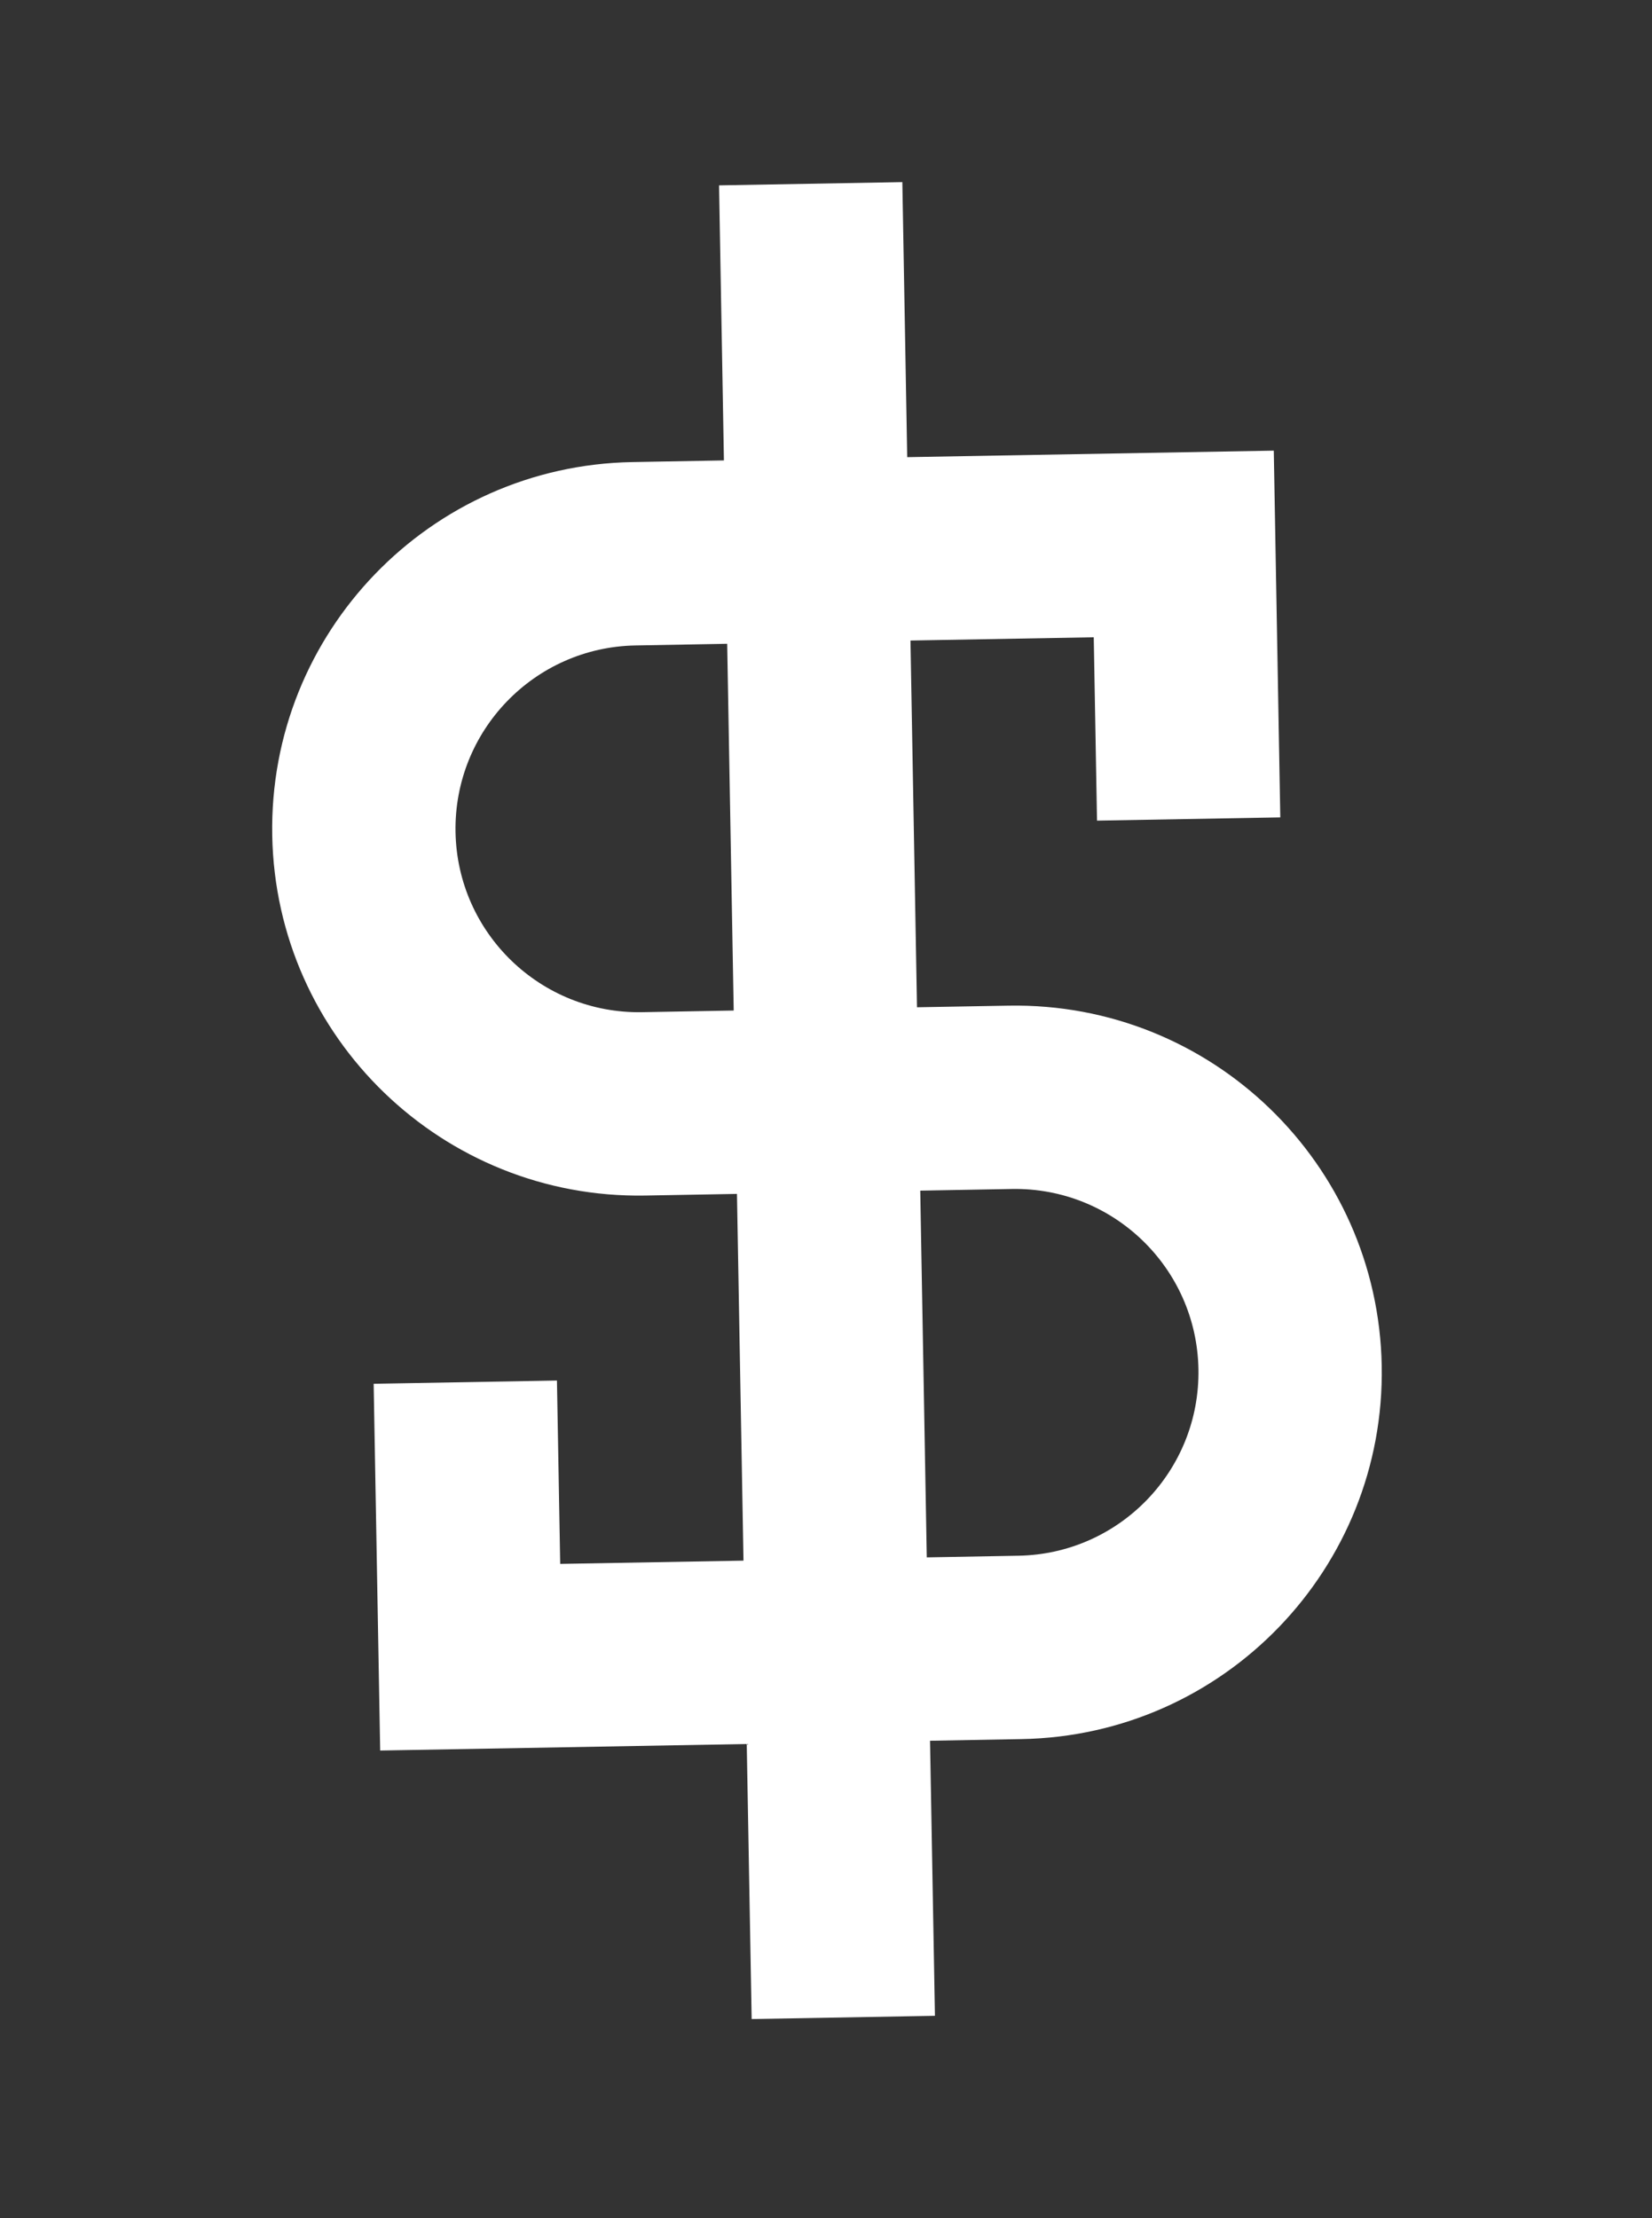 <svg width="38" height="51" viewBox="0 0 38 51" fill="none" xmlns="http://www.w3.org/2000/svg">
<rect x="0" y="0" width="38" height="51" fill="#333333" stroke="none"/>
<path fill-rule="evenodd" clip-rule="evenodd" d="M17.177 40.098L17.29 46.422L21.506 46.347L21.393 40.023L23.501 39.985C28.158 39.902 31.866 36.06 31.783 31.404C31.7 26.747 27.858 23.039 23.201 23.122L21.093 23.159L20.943 14.727L25.159 14.652L25.234 18.868L29.45 18.793L29.3 10.361L20.868 10.511L20.756 4.187L16.54 4.262L16.652 10.586L14.544 10.624C9.888 10.707 6.18 14.549 6.262 19.206C6.345 23.862 10.188 27.57 14.844 27.488L16.952 27.45L17.102 35.882L12.886 35.957L12.811 31.741L8.595 31.816L8.745 40.248L17.177 40.098ZM21.318 35.807L23.426 35.769C25.755 35.728 27.608 33.807 27.567 31.479C27.526 29.15 25.605 27.296 23.276 27.337L21.168 27.375L21.318 35.807ZM16.877 23.234L16.727 14.802L14.619 14.84C12.291 14.881 10.437 16.802 10.478 19.131C10.52 21.459 12.441 23.313 14.769 23.272L16.877 23.234Z" fill="white"/>
</svg>

